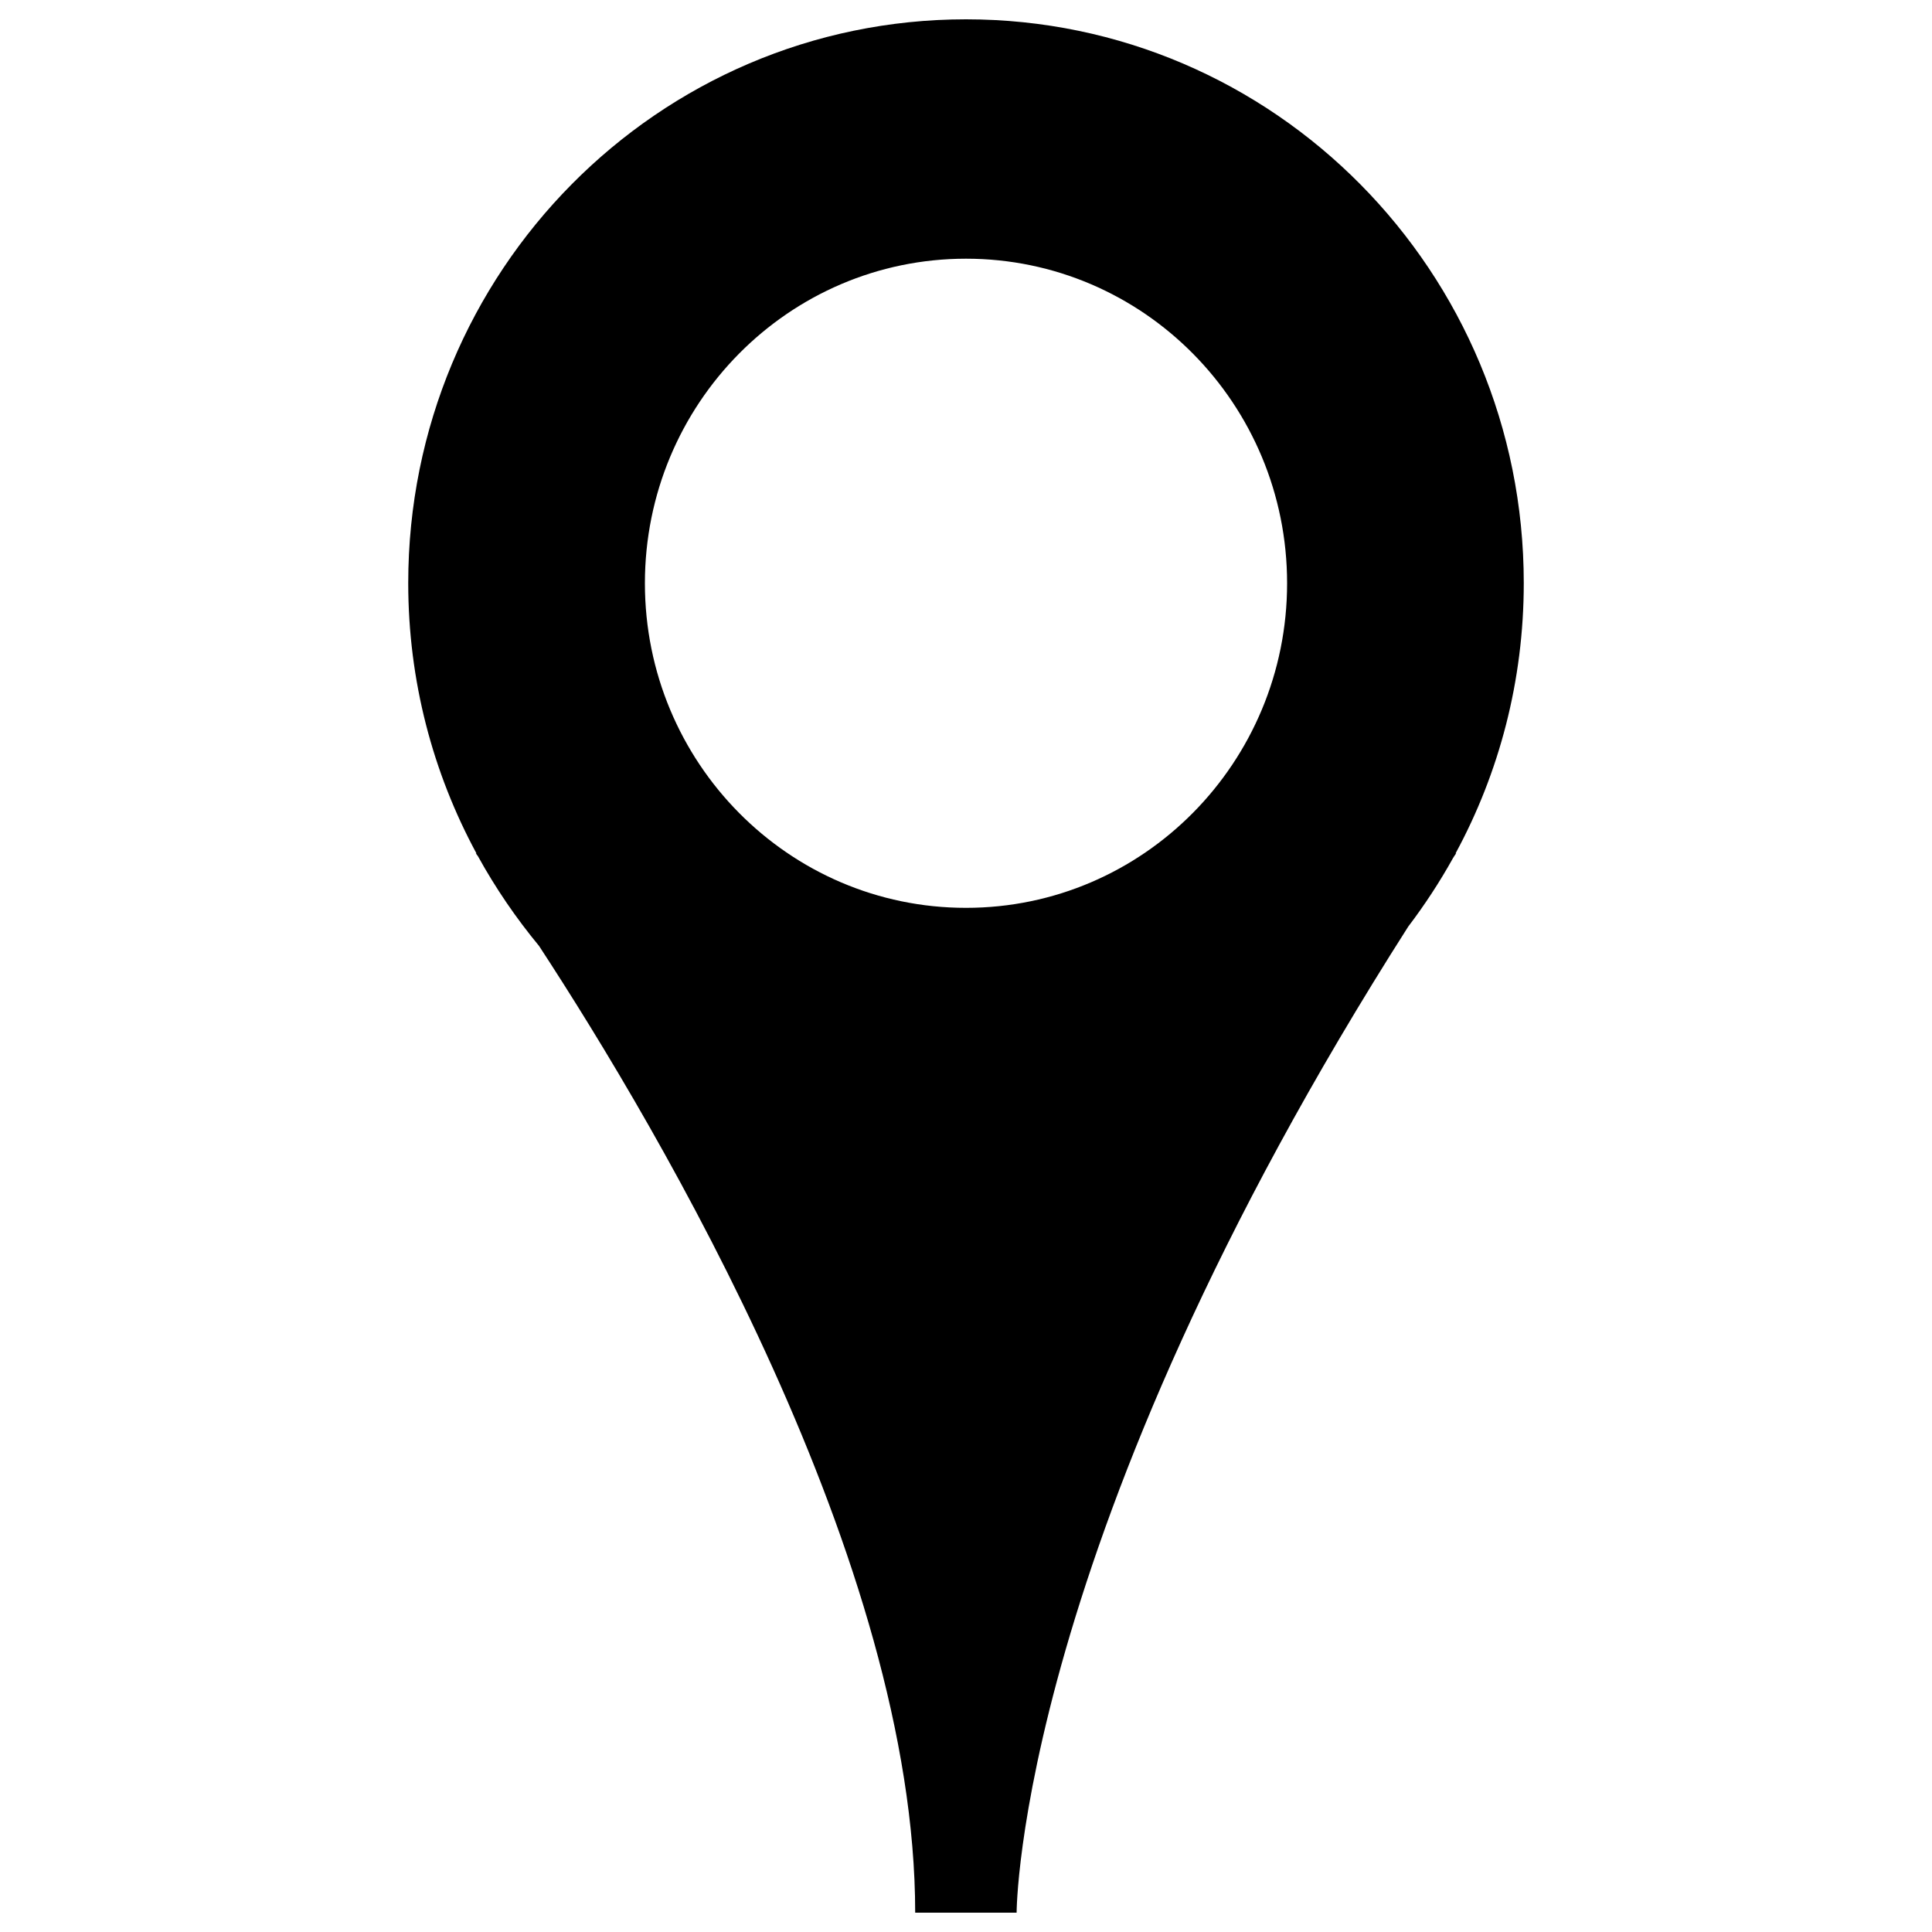 <?xml version="1.0" encoding="utf-8"?>
<!DOCTYPE svg PUBLIC "-//W3C//DTD SVG 1.1//EN" "http://www.w3.org/Graphics/SVG/1.1/DTD/svg11.dtd">
<svg version="1.1" xmlns="http://www.w3.org/2000/svg" xmlns:xlink="http://www.w3.org/1999/xlink" x="0px" y="0px" viewBox="0 0 1000 1000" enable-background="new 0 0 1000 1000" xml:space="preserve">
<g><path d="M788.7,301.8C788.7,140.6,659.5,10,500,10c-159.5,0-288.7,130.6-288.7,291.8c0,50.7,12.8,98.3,35.3,139.9h-0.3c0,0,0.4,0.5,1.1,1.5c9.1,16.5,19.7,32,31.6,46.4c63,96.3,194.7,319.5,194.7,500.4h52.5c0,0,0-192.5,202.7-510.4c8.5-11.2,16.3-23.1,23.2-35.5c0.5-0.8,1-1.6,1.6-2.4h-0.3C775.9,400.2,788.7,352.5,788.7,301.8z M500,469.9c-91.8,0-166.2-75.2-166.2-168c0-92.8,74.4-168,166.2-168c91.8,0,166.2,75.2,166.2,168C666.2,394.6,591.8,469.9,500,469.9z"/></g>
</svg>
